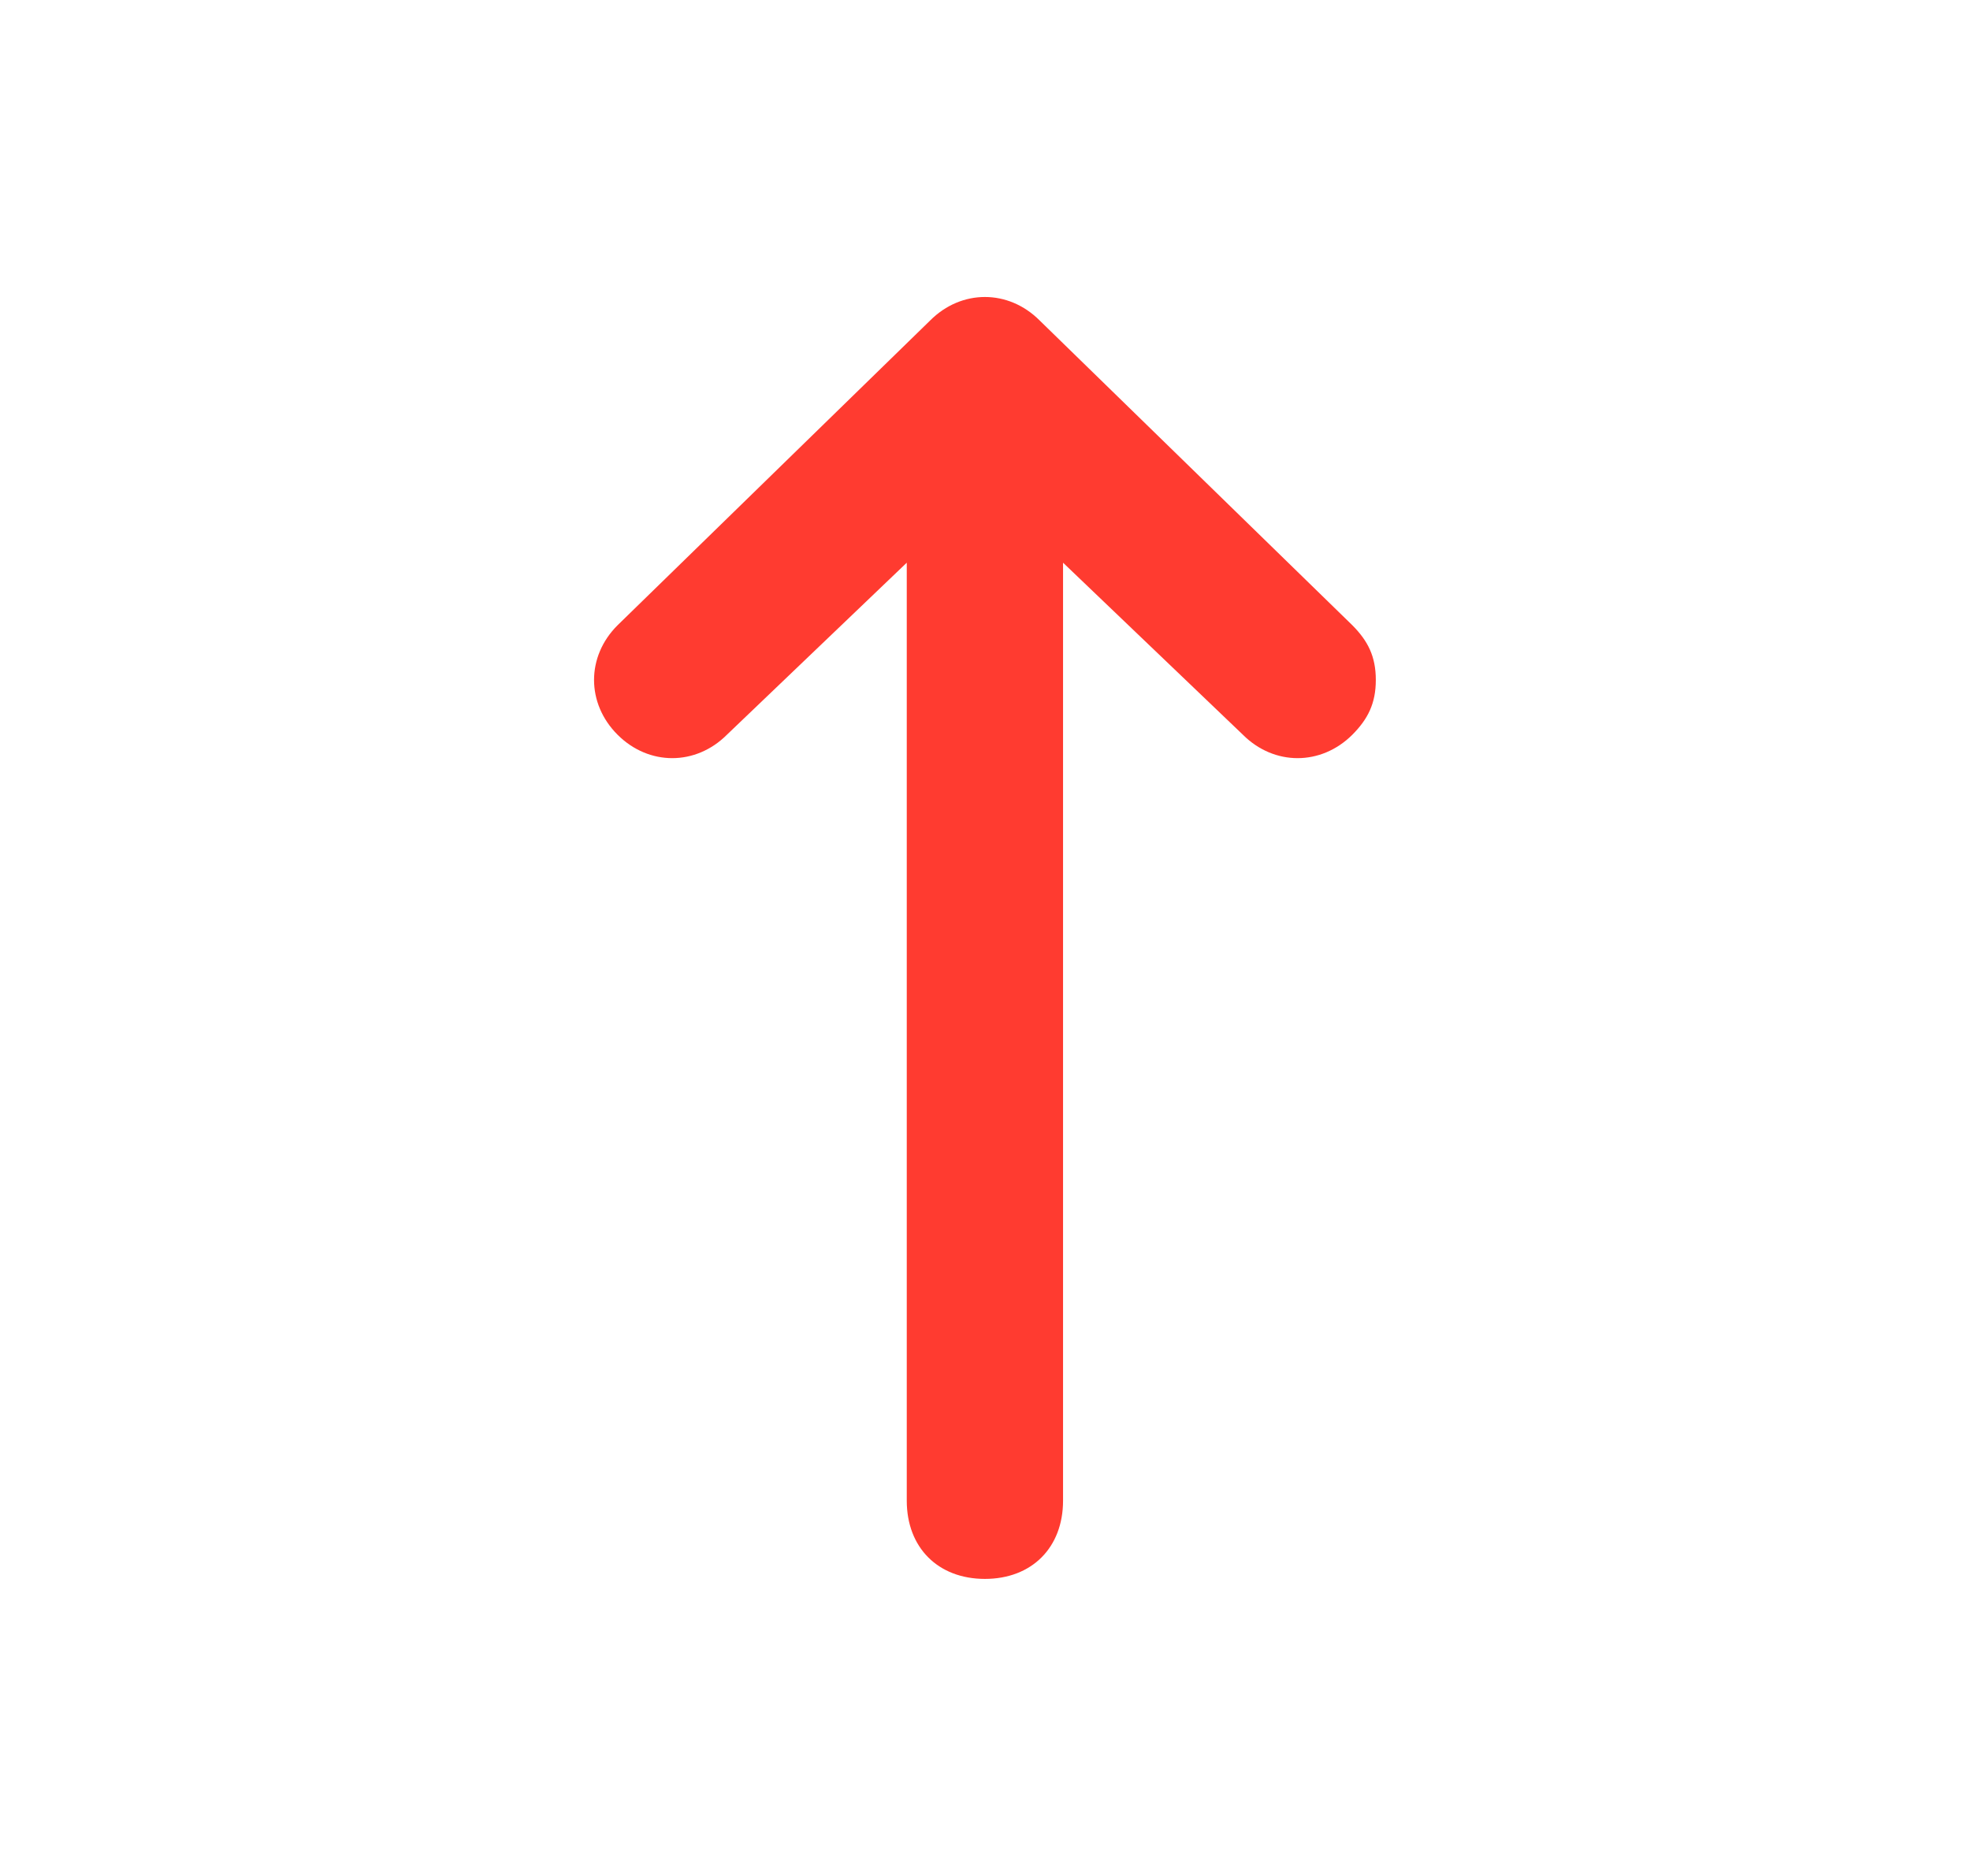 <svg width="21" height="20" viewBox="0 0 21 20" fill="none" xmlns="http://www.w3.org/2000/svg">
<path d="M9.916 3.416L6.583 6.666C6.249 6.999 6.249 7.499 6.583 7.833C6.916 8.166 7.416 8.166 7.749 7.833L9.666 5.999V15.999C9.666 16.499 9.999 16.833 10.499 16.833C10.999 16.833 11.332 16.499 11.332 15.999V5.999L13.249 7.833C13.582 8.166 14.082 8.166 14.416 7.833C14.582 7.666 14.666 7.499 14.666 7.249C14.666 6.999 14.582 6.833 14.416 6.666L11.082 3.416C10.749 3.083 10.249 3.083 9.916 3.416Z" fill="#FF3B30"/>
</svg>
